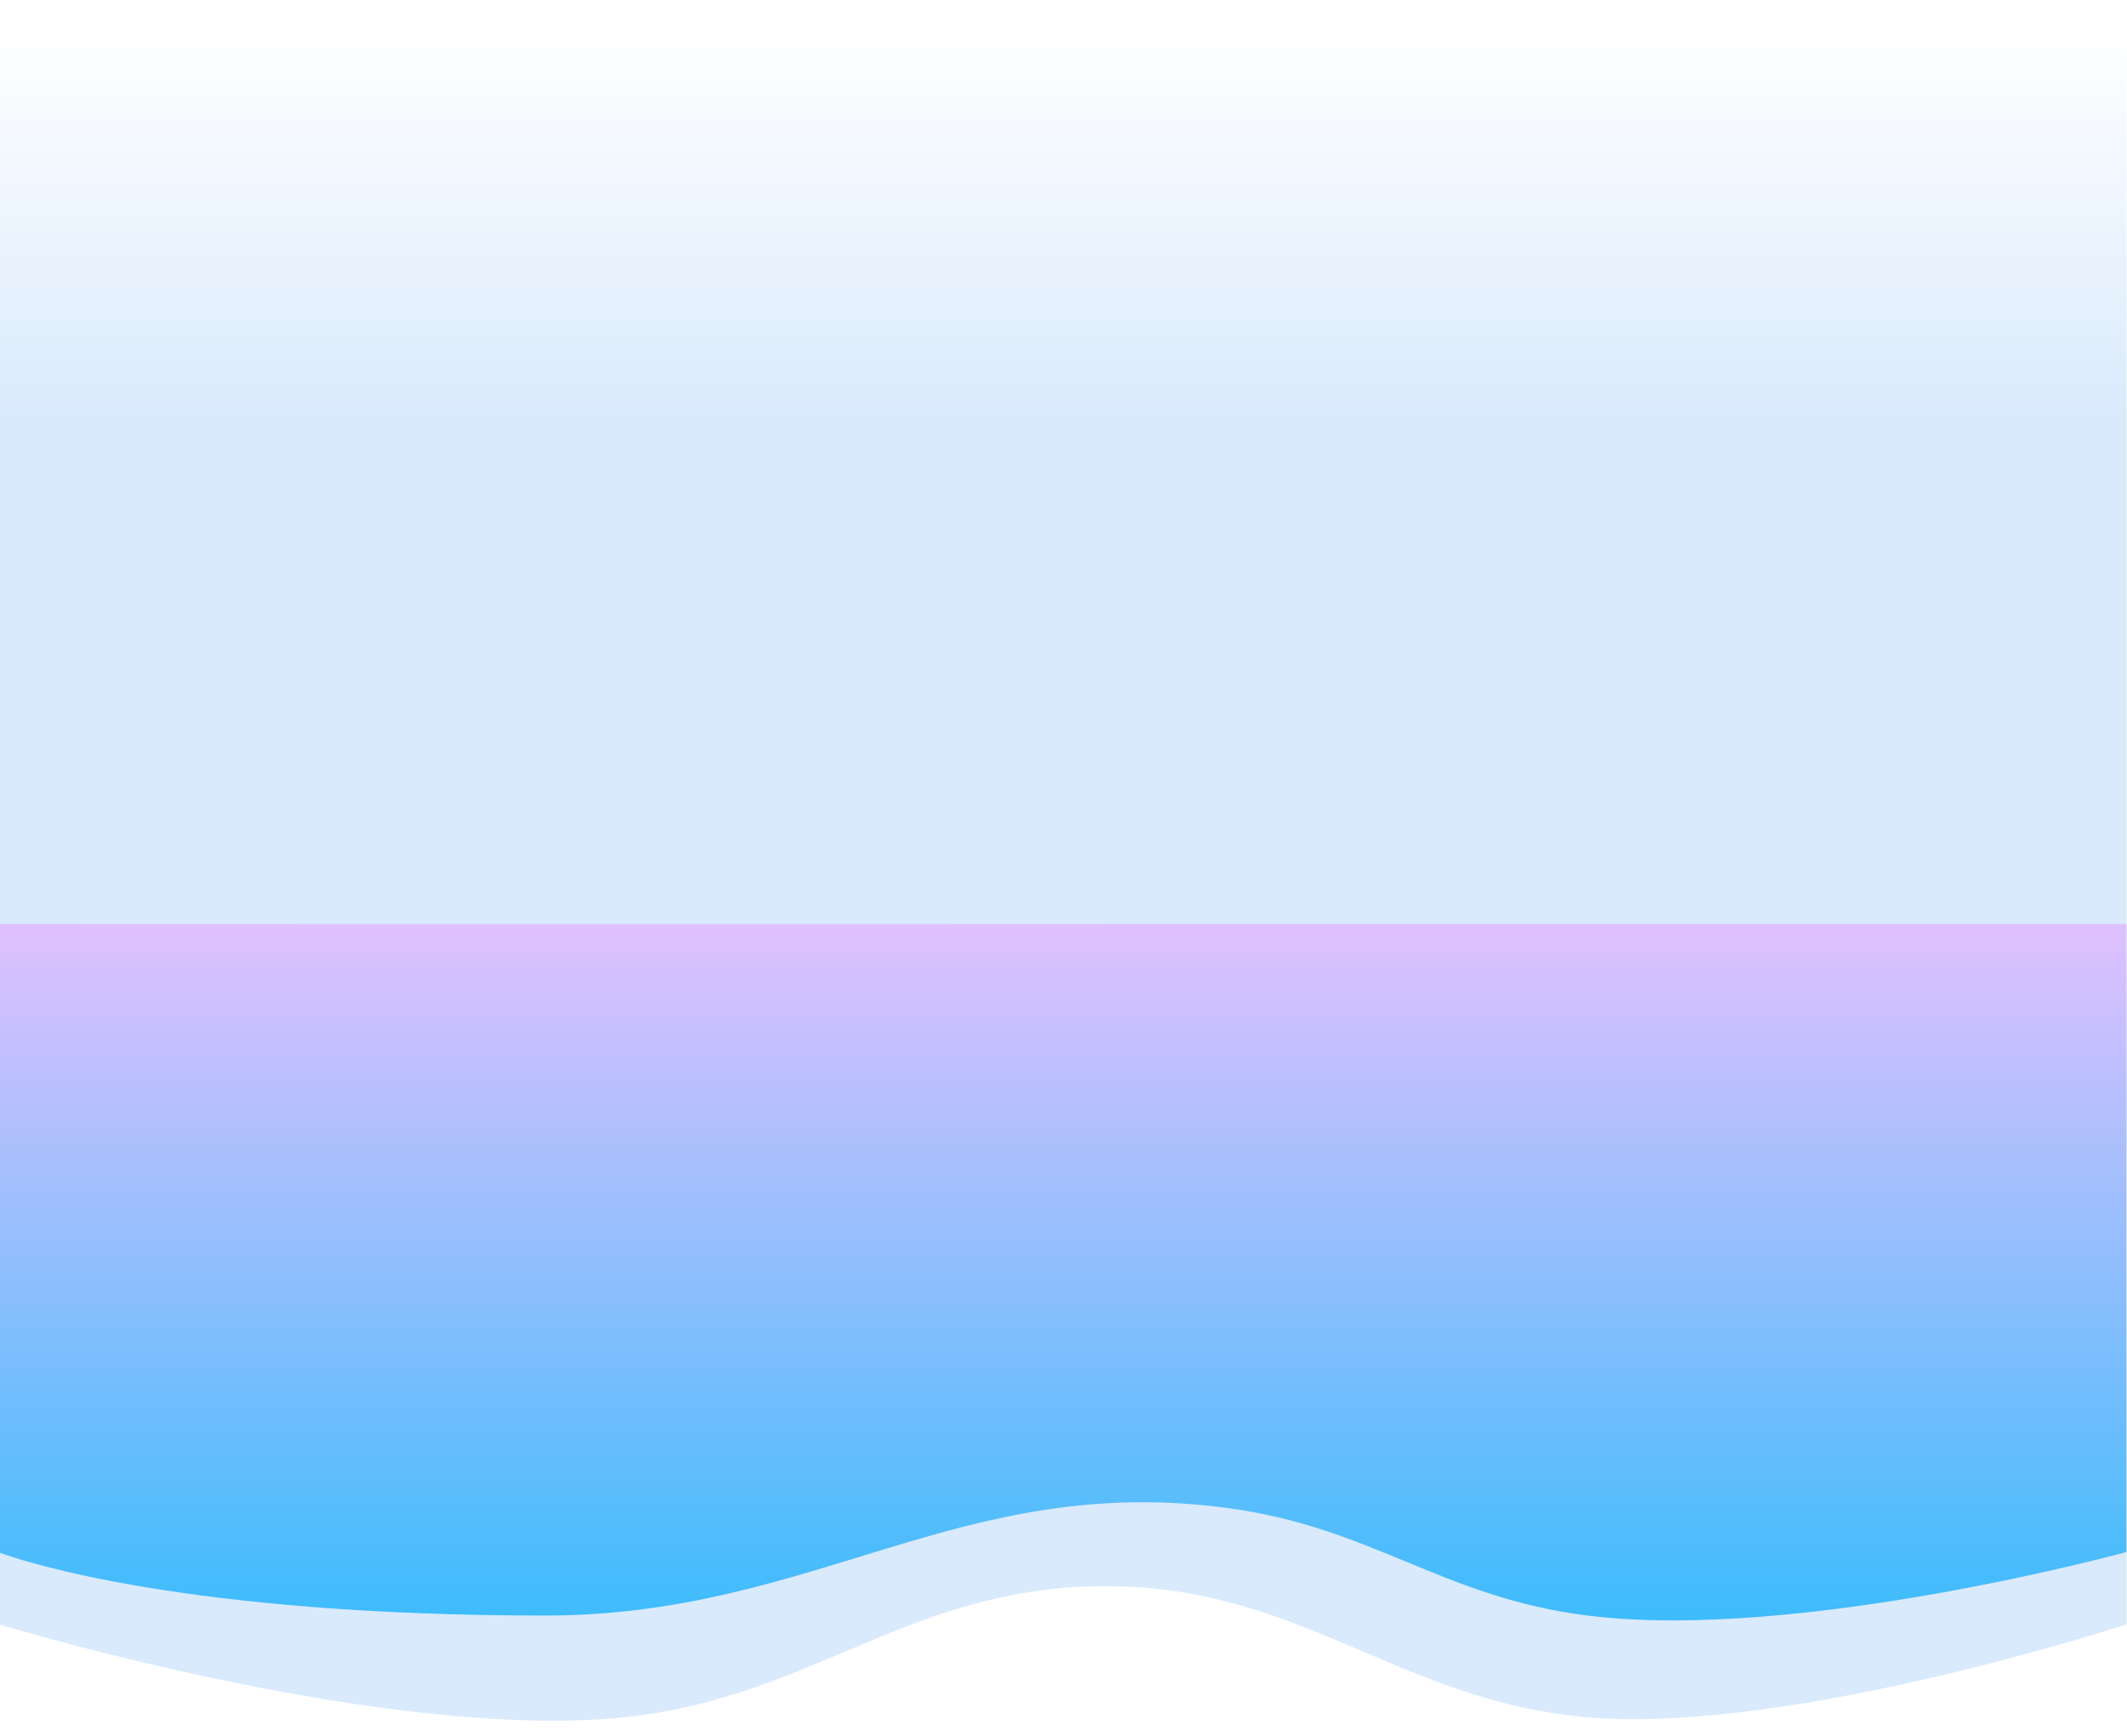 <?xml version="1.0" encoding="UTF-8" standalone="no"?>
<!DOCTYPE svg PUBLIC "-//W3C//DTD SVG 1.1//EN" "http://www.w3.org/Graphics/SVG/1.1/DTD/svg11.dtd">
<svg width="100%" height="100%" viewBox="0 0 1434 1171" version="1.1" xmlns="http://www.w3.org/2000/svg" xmlns:xlink="http://www.w3.org/1999/xlink" xml:space="preserve" xmlns:serif="http://www.serif.com/" style="fill-rule:evenodd;clip-rule:evenodd;stroke-linejoin:round;stroke-miterlimit:2;">
    <g id="Artboard1" transform="matrix(0.952,0,0,0.972,38.497,33.439)">
        <rect x="-40.438" y="-34.389" width="1505.95" height="1203.46" style="fill:rgb(14,0,0);fill-opacity:0;"/>
        <clipPath id="_clip1">
            <rect x="-40.438" y="-34.389" width="1505.95" height="1203.46"/>
        </clipPath>
        <g clip-path="url(#_clip1)">
            <g transform="matrix(1.05,0,0,1.028,-48.072,-14.334)">
                <path d="M6.371,604.093L6.388,604.093L6.388,-0L1444,-0L1444,1076C1444,1076 1233.51,1145.4 1095,1140.5C956.085,1135.58 889.497,1049.89 750.5,1051C615.656,1052.08 551.481,1130.56 417,1140.5C263.499,1151.84 32.288,1084.45 6.388,1076.7L6.388,1028.18L6.371,1028.17L6.371,604.093Z" style="fill:url(#_Linear2);"/>
            </g>
            <g transform="matrix(1.05,0,0,1.028,-48.072,-14.334)">
                <path d="M6.388,604.093C44.119,604.108 520.074,604.297 794,604.092C1071.17,603.885 1444,604.092 1444,604.092L1444,1027.3C1444,1027.3 1220.82,1088.72 1078,1070.82C979.922,1058.53 933.453,1011.53 835.5,998.287C655.089,973.889 557.052,1070.82 375,1070.82C133.168,1070.82 23.415,1034.44 6.388,1028.18L6.388,604.093Z" style="fill:url(#_Linear3);"/>
            </g>
        </g>
    </g>
    <defs>
        <linearGradient id="_Linear2" x1="0" y1="0" x2="1" y2="0" gradientUnits="userSpaceOnUse" gradientTransform="matrix(6.99139e-14,-1141.78,1141.78,6.99139e-14,724,1141.78)"><stop offset="0" style="stop-color:rgb(217,234,252);stop-opacity:1"/><stop offset="0.77" style="stop-color:rgb(217,234,252);stop-opacity:1"/><stop offset="1" style="stop-color:rgb(217,234,252);stop-opacity:0"/></linearGradient>
        <linearGradient id="_Linear3" x1="0" y1="0" x2="1" y2="0" gradientUnits="userSpaceOnUse" gradientTransform="matrix(2.87847e-14,470.09,-470.09,2.87847e-14,724,604)"><stop offset="0" style="stop-color:rgb(224,192,254);stop-opacity:1"/><stop offset="1" style="stop-color:rgb(61,188,252);stop-opacity:1"/></linearGradient>
    </defs>
</svg>
